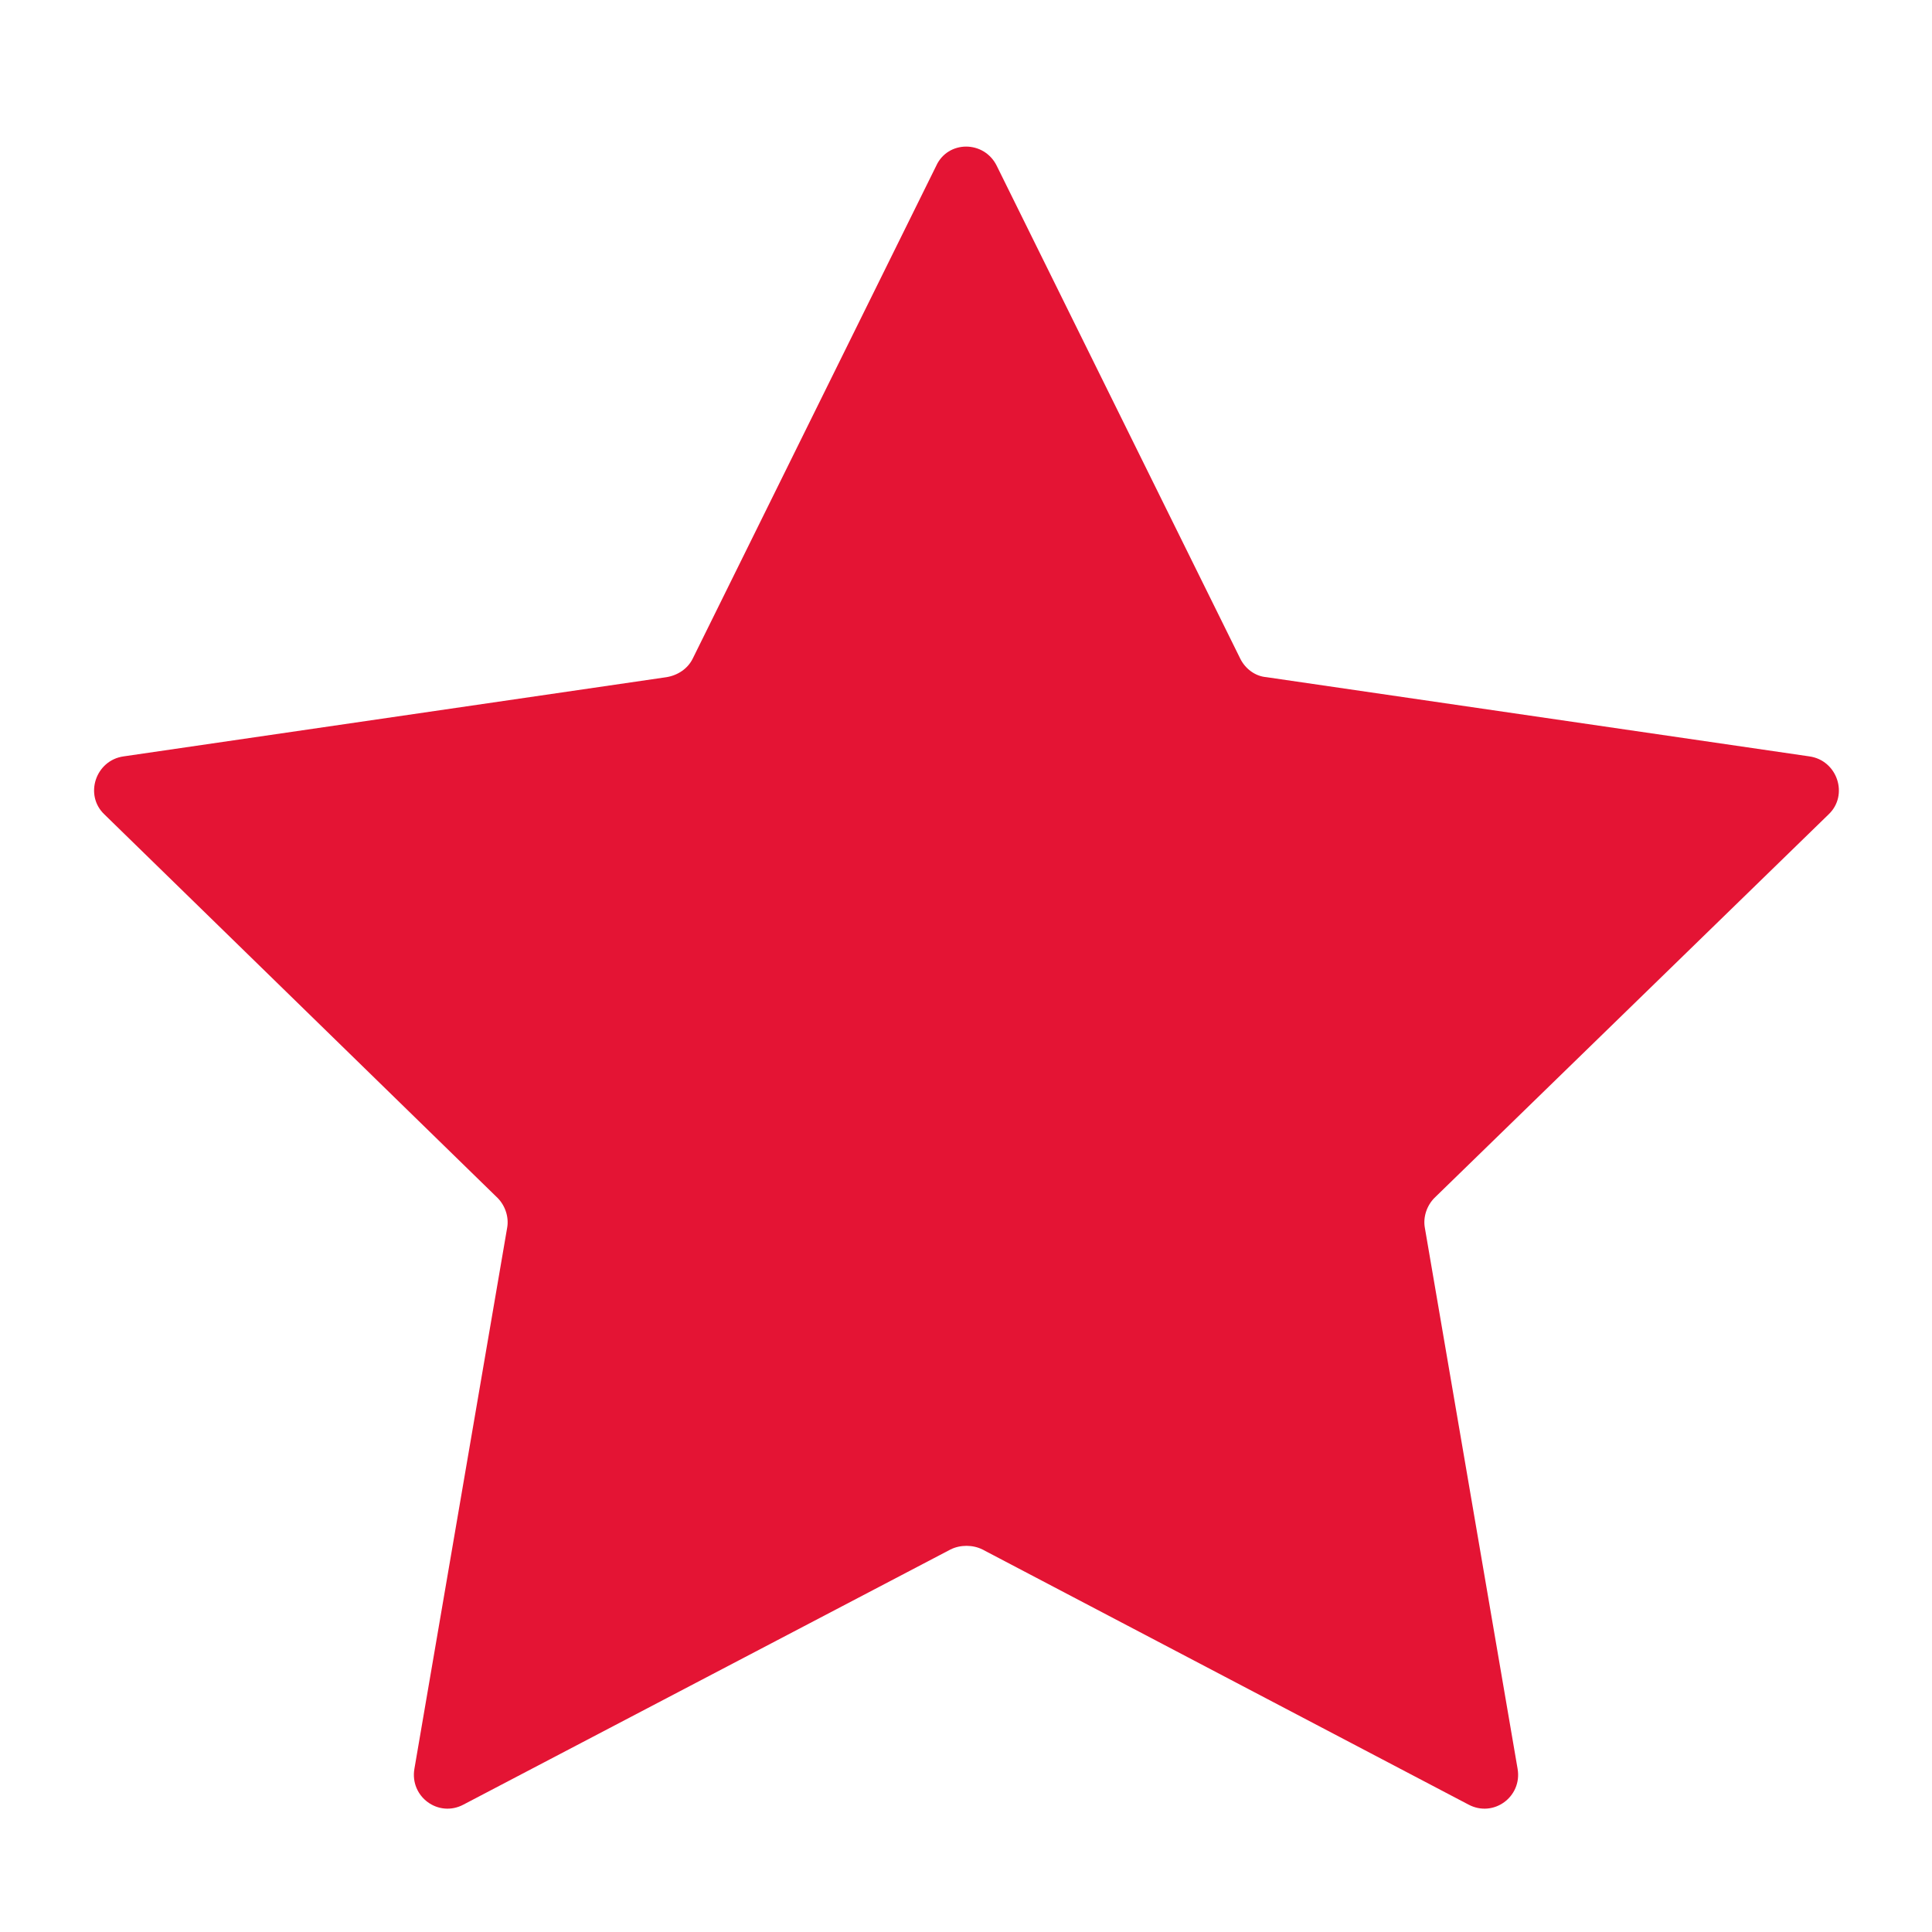 <svg width="12" height="12" viewBox="0 0 12 12" fill="none" xmlns="http://www.w3.org/2000/svg">
<path d="M6.192 1.032L7.704 4.092C7.734 4.152 7.794 4.2 7.866 4.206L11.238 4.698C11.412 4.722 11.484 4.938 11.358 5.058L8.91 7.44C8.862 7.488 8.838 7.56 8.85 7.626L9.426 10.986C9.456 11.16 9.276 11.292 9.12 11.208L6.102 9.624C6.042 9.594 5.964 9.594 5.904 9.624L2.88 11.208C2.724 11.292 2.544 11.16 2.574 10.986L3.15 7.626C3.162 7.56 3.138 7.488 3.09 7.44L0.648 5.058C0.522 4.938 0.594 4.722 0.768 4.698L4.14 4.206C4.212 4.194 4.272 4.152 4.302 4.092L5.814 1.032C5.886 0.87 6.114 0.87 6.192 1.032Z" fill="#E41434"/>
</svg>

